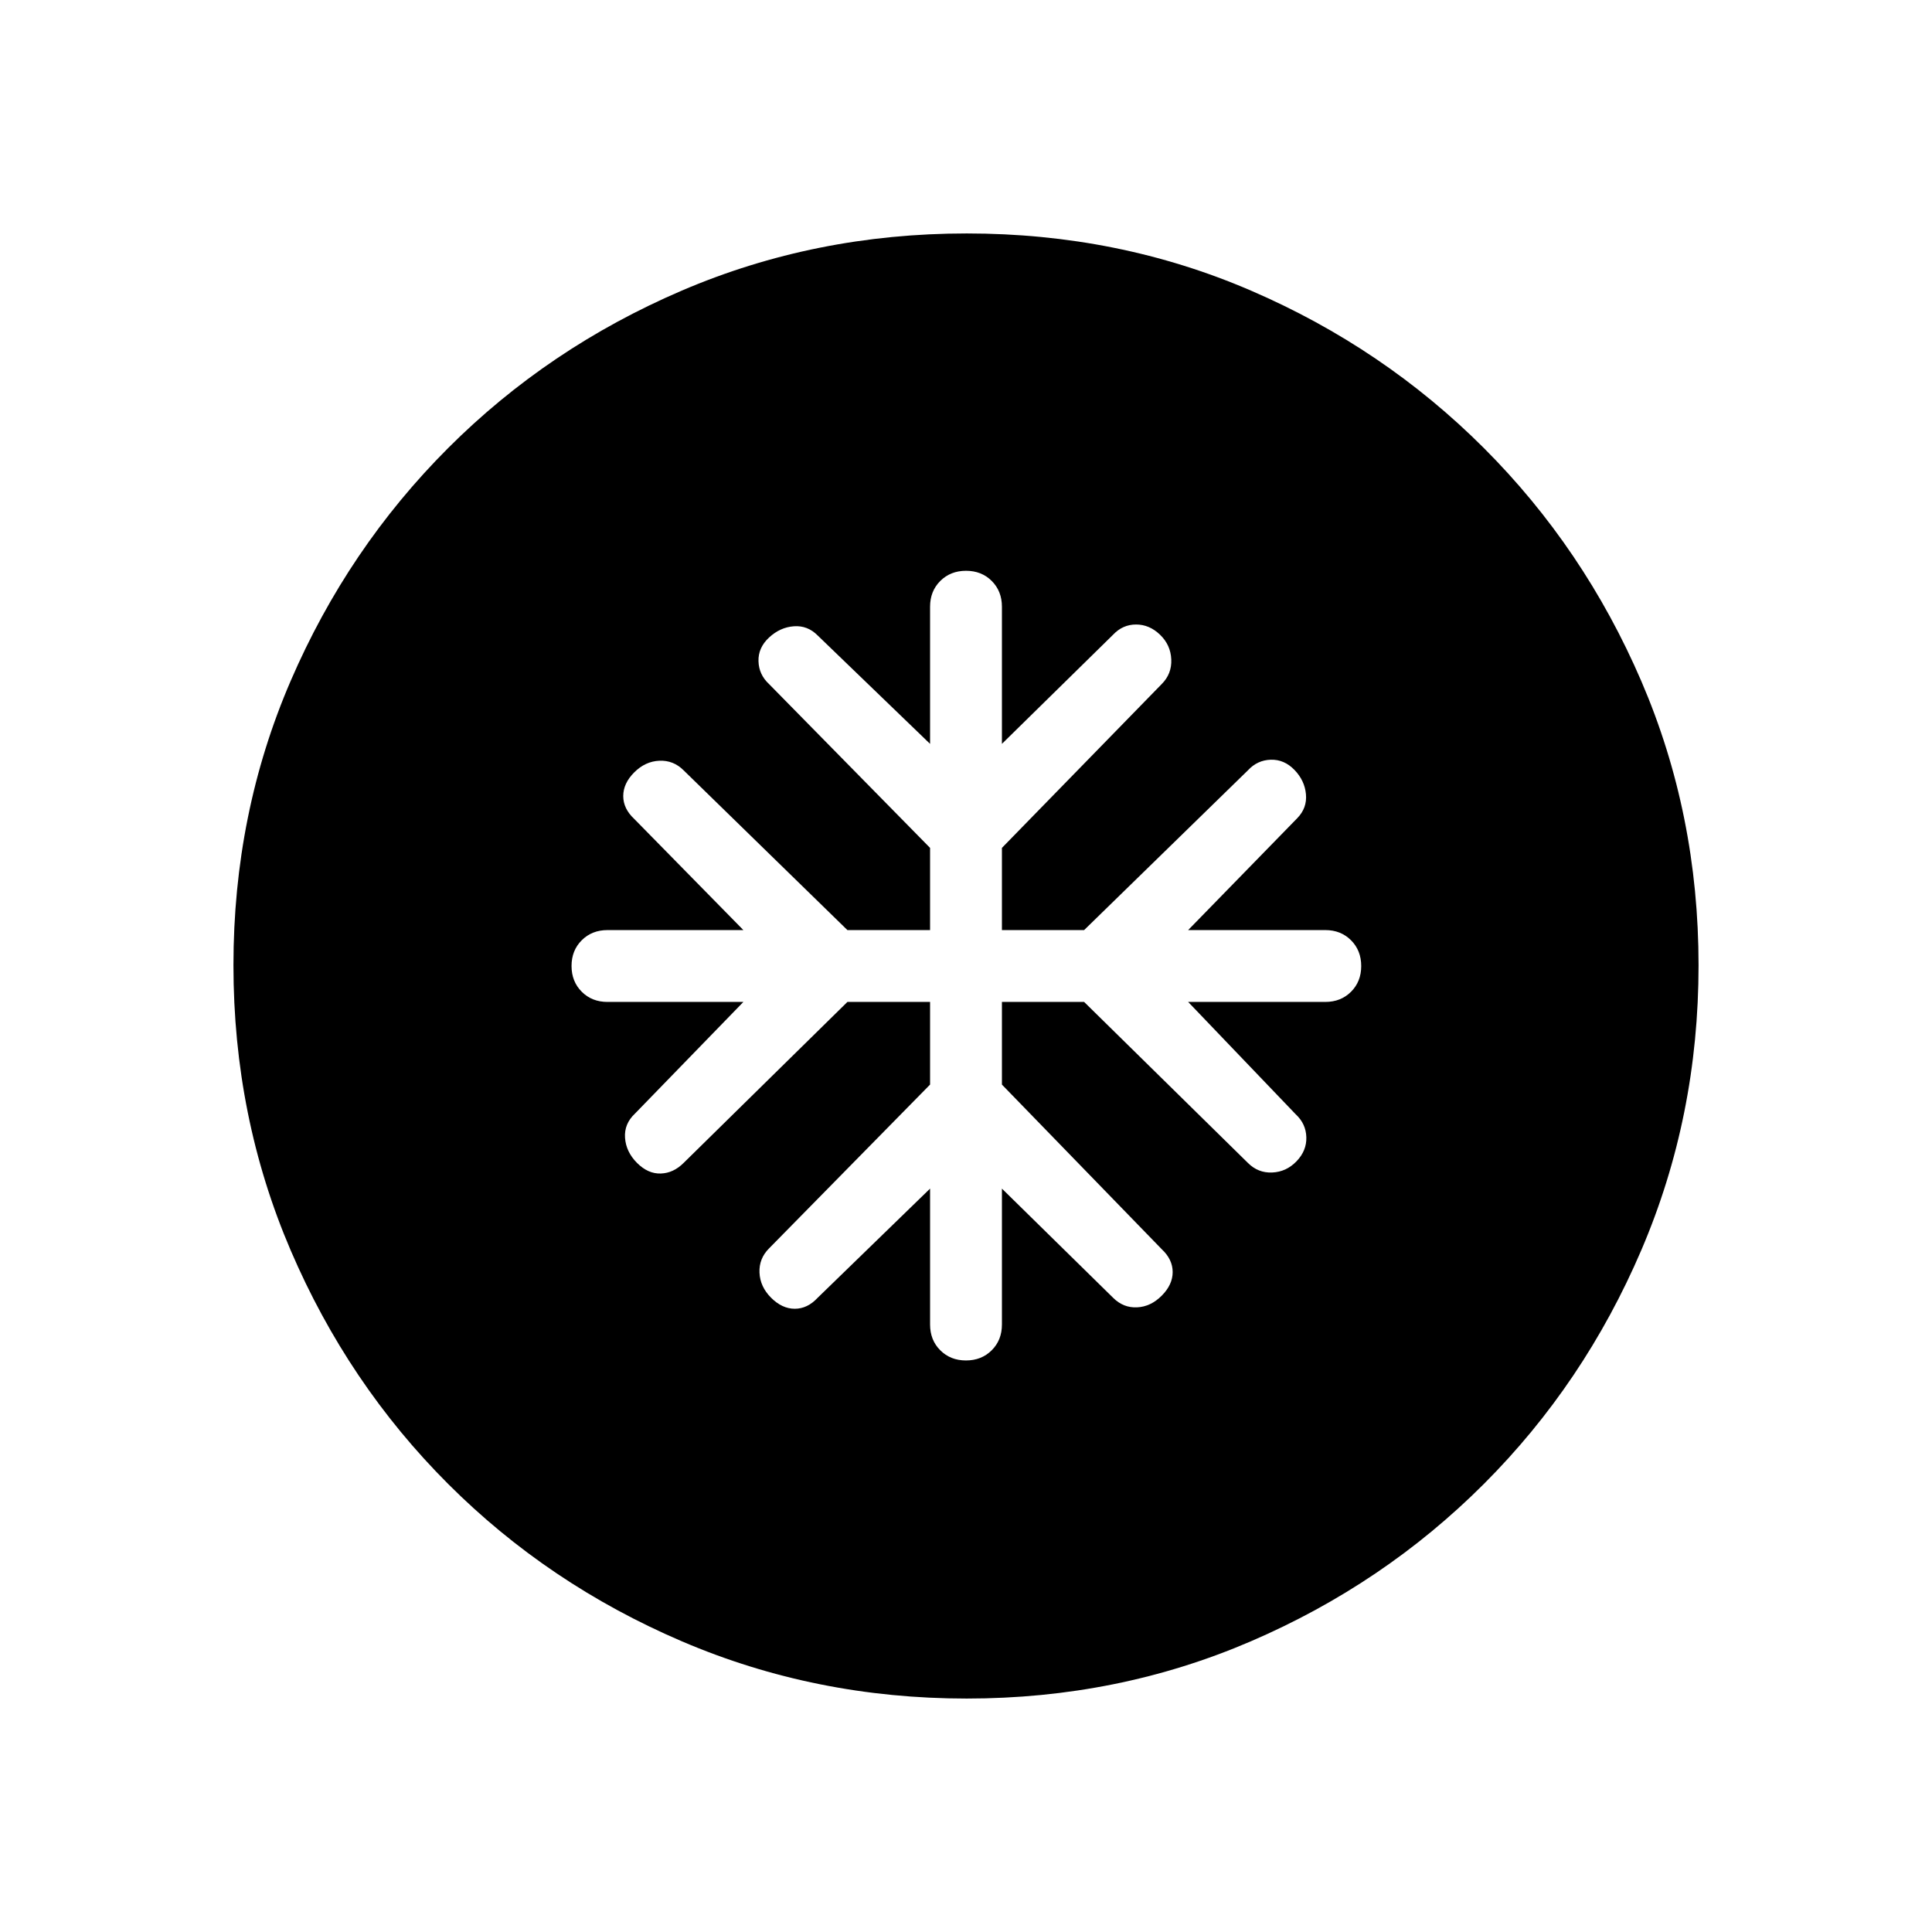 <svg xmlns="http://www.w3.org/2000/svg" height="20" viewBox="0 -960 960 960" width="20"><path d="M462.15-462.15v41.07l-80 81.39q-5.07 5.07-4.76 12.07.3 7 5.76 12.46 5.47 5.47 11.77 5.47 6.31 0 11.39-5.47l55.84-54.23v67.54q0 7.74 5.06 12.79 5.05 5.06 12.77 5.06 7.73 0 12.8-5.06 5.07-5.05 5.07-12.79v-67.54l55.23 54.23q5.07 5.08 11.88 4.77 6.81-.3 12.27-5.77 5.46-5.46 5.46-11.76 0-6.31-5.46-11.39l-79.38-81.77v-41.07h40.84l81.39 80q5.07 5.07 12.07 4.76 7-.3 12.08-5.57 5.08-5.27 4.88-11.96-.19-6.69-5.27-11.39l-53.46-55.84h68.16q7.73 0 12.79-5.06 5.05-5.05 5.05-12.77 0-7.73-5.05-12.8-5.06-5.07-12.79-5.07h-68.16l54.23-55.61q4.93-5.07 4.31-11.88-.61-6.81-5.69-12.08-5.08-5.27-11.77-5.08-6.69.19-11.38 5.27l-81.39 79.38h-40.84v-40.84l79.38-81.39q5.08-5.07 4.77-12.27-.31-7.19-5.58-12.26-5.27-5.08-11.91-5.08-6.65 0-11.43 5.08l-55.23 54.23v-68.16q0-7.73-5.06-12.79-5.05-5.05-12.77-5.05-7.73 0-12.8 5.05-5.07 5.06-5.07 12.79v68.16l-55.84-53.85q-5.01-5.08-11.85-4.58t-12.31 5.58q-5.46 5.08-5.26 11.77.19 6.69 5.26 11.38l80 81.39v40.84h-41.07l-81.39-79.38q-5.07-5.08-12.07-4.77-7 .31-12.46 5.77-5.47 5.46-5.47 11.77 0 6.3 5.47 11.38l54.23 55.23h-67.54q-7.74 0-12.79 5.06-5.06 5.05-5.06 12.77 0 7.73 5.06 12.8 5.05 5.07 12.79 5.07h67.54l-53.85 55.46q-5.46 5.11-4.96 12.09.5 6.98 5.96 12.45 5.46 5.46 11.77 5.26 6.3-.19 11.38-5.26l81.39-80h41.07ZM480.34-116q-75.11 0-141.48-28.42-66.37-28.42-116.18-78.21-49.81-49.79-78.25-116.09Q116-405.01 116-480.39q0-75.38 28.42-141.25t78.21-115.68q49.79-49.81 116.09-78.25Q405.01-844 480.39-844q75.38 0 141.25 28.42t115.68 78.21q49.81 49.79 78.25 115.85Q844-555.45 844-480.34q0 75.11-28.42 141.48-28.42 66.37-78.21 116.18-49.79 49.81-115.85 78.25Q555.45-116 480.34-116Z"/></svg>